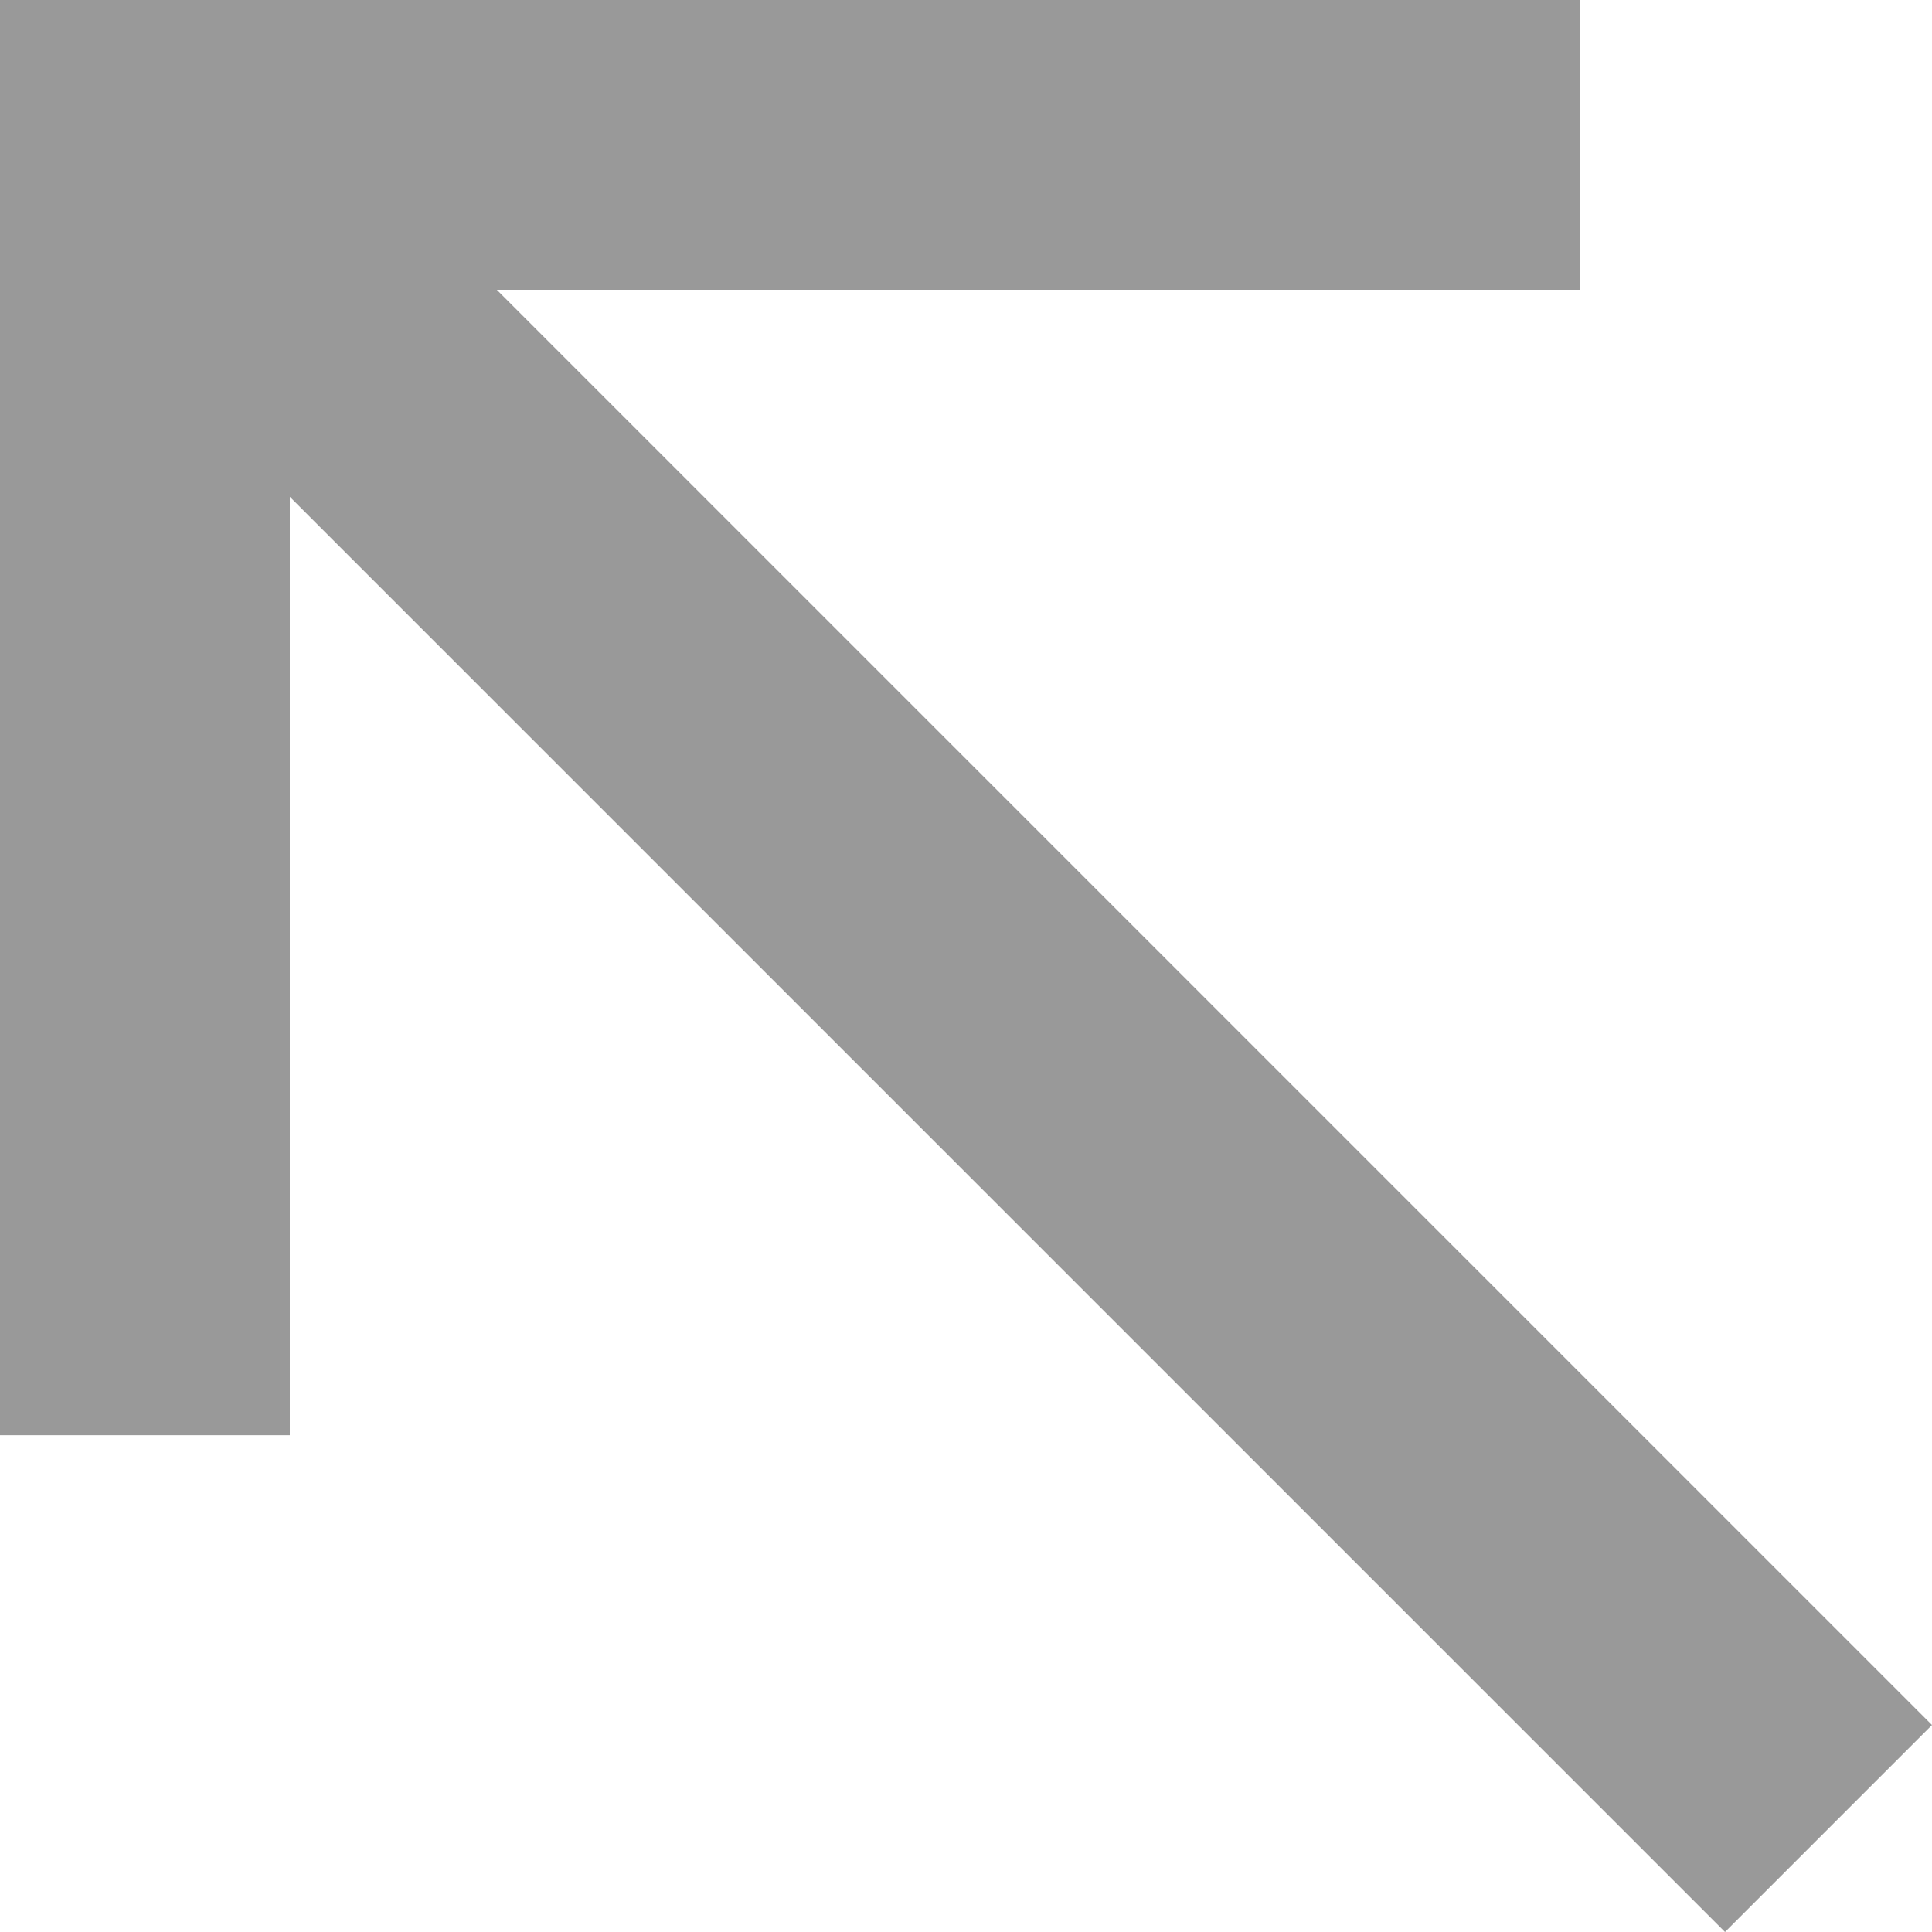
<svg xmlns="http://www.w3.org/2000/svg" version="1.1" xmlns:xlink="http://www.w3.org/1999/xlink" preserveAspectRatio="none" x="0px" y="0px" width="14px" height="14px" viewBox="0 0 14 14">
<defs>
<g id="Layer0_0_FILL">
<path fill="#999999" stroke="none" d="
M 11.45 2.1
L 11.45 0 0 0 0 10.4 2.1 10.4 2.1 3.6 12.5 14 14 12.5 3.6 2.1 11.45 2.1 Z"/>
</g>
</defs>

<g transform="matrix( 1, 0, 0, 1, 0,0) ">
<use xlink:href="#Layer0_0_FILL"/>
</g>
</svg>
